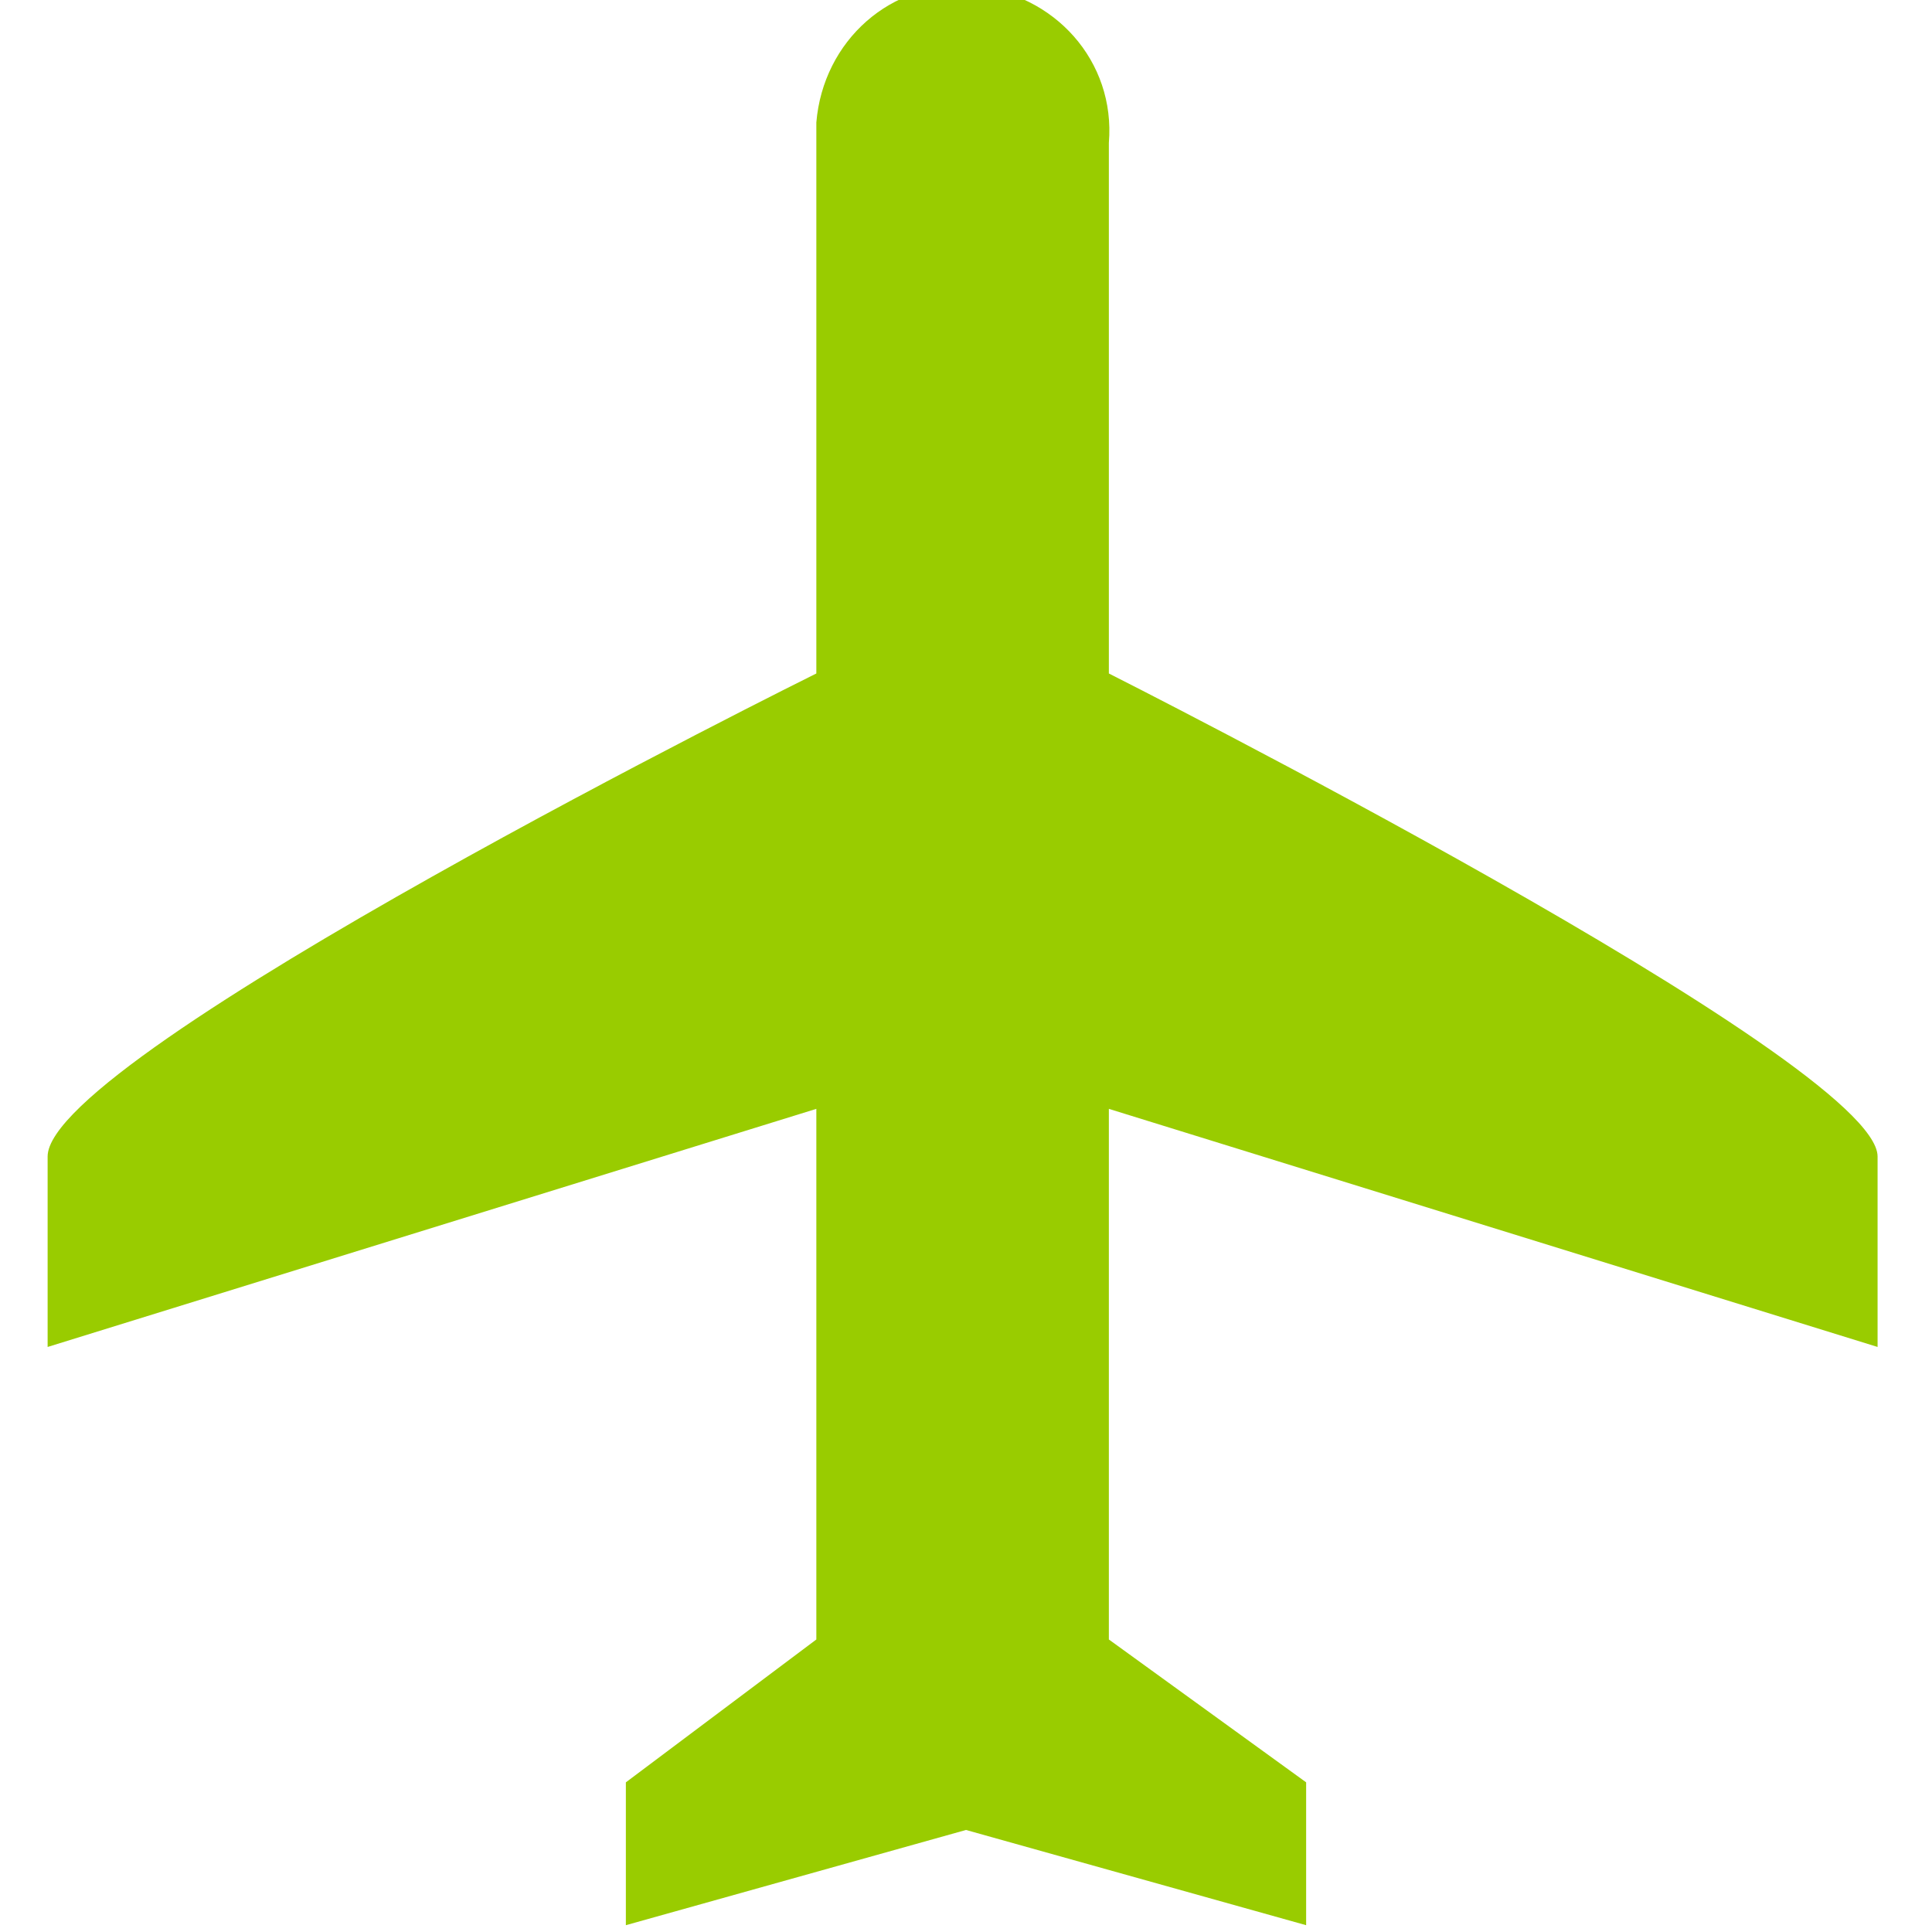 <?xml version="1.0" encoding="utf-8"?>
<!-- Generator: Adobe Illustrator 21.0.2, SVG Export Plug-In . SVG Version: 6.00 Build 0)  -->
<svg version="1.1" id="Autopilot" xmlns="http://www.w3.org/2000/svg" xmlns:xlink="http://www.w3.org/1999/xlink" x="0px" y="0px"
	 viewBox="0 0 28.4 28.4" style="enable-background:new 0 0 28.4 28.4;" xml:space="preserve">
<style type="text/css">
	.st0{fill:#99CC00;}
</style>
<title>autopilot-orange</title>
<path id="path6" class="st0" d="M27.6,19.8V17c0-1.4-11.3-7.1-11.3-7.1V2.1c0.1-1.2-0.8-2.2-2-2.3s-2.2,0.8-2.3,2c0,0.1,0,0.2,0,0.3
	v7.8c0,0-11.3,5.6-11.3,7.1v2.8L12,16.3v7.8l-2.8,2.1v2.1l5-1.4l5,1.4v-2.1l-2.9-2.1v-7.8L27.6,19.8L27.6,19.8z"/>
</svg>
